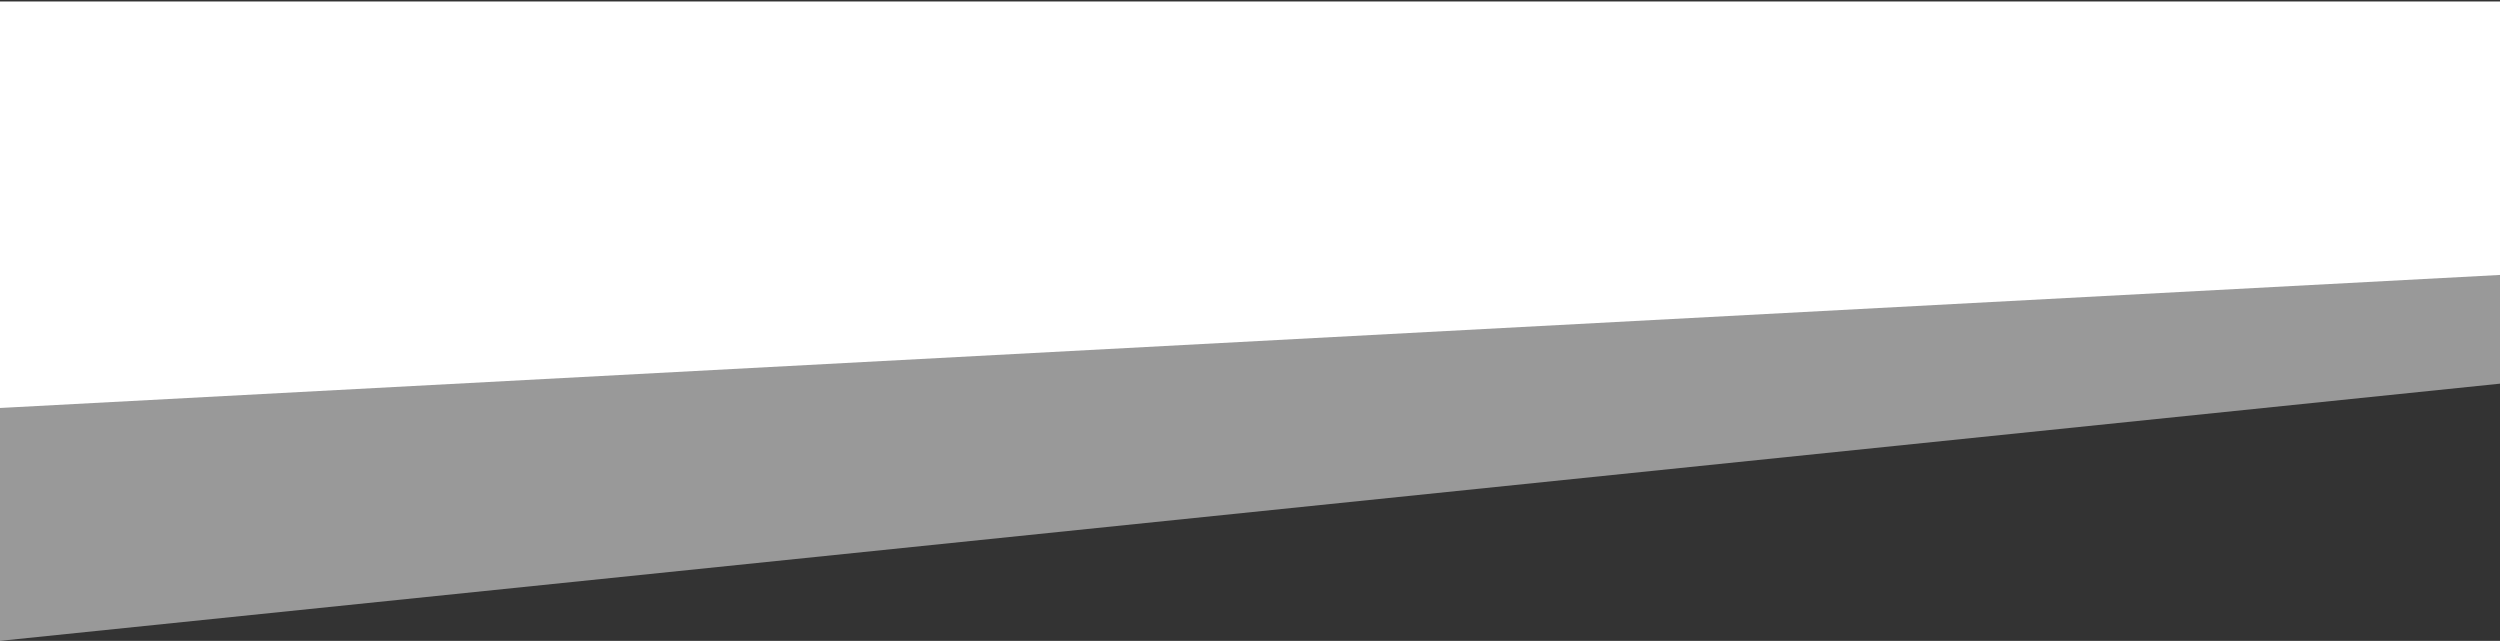 <svg width="355" height="91" viewBox="0 0 355 91" fill="none" xmlns="http://www.w3.org/2000/svg">
<rect x="0" y="0" width="355" height="91" fill="#333333" stroke="none"/>
<path opacity="0.5" d="M8.18348e-06 0.224H658V23.31L0 91L8.18348e-06 0.224Z" fill="white"/>
<path d="M4.65672e-06 0.224H658V22.918L0 57.932L4.65672e-06 0.224Z" fill="white"/>
</svg>
